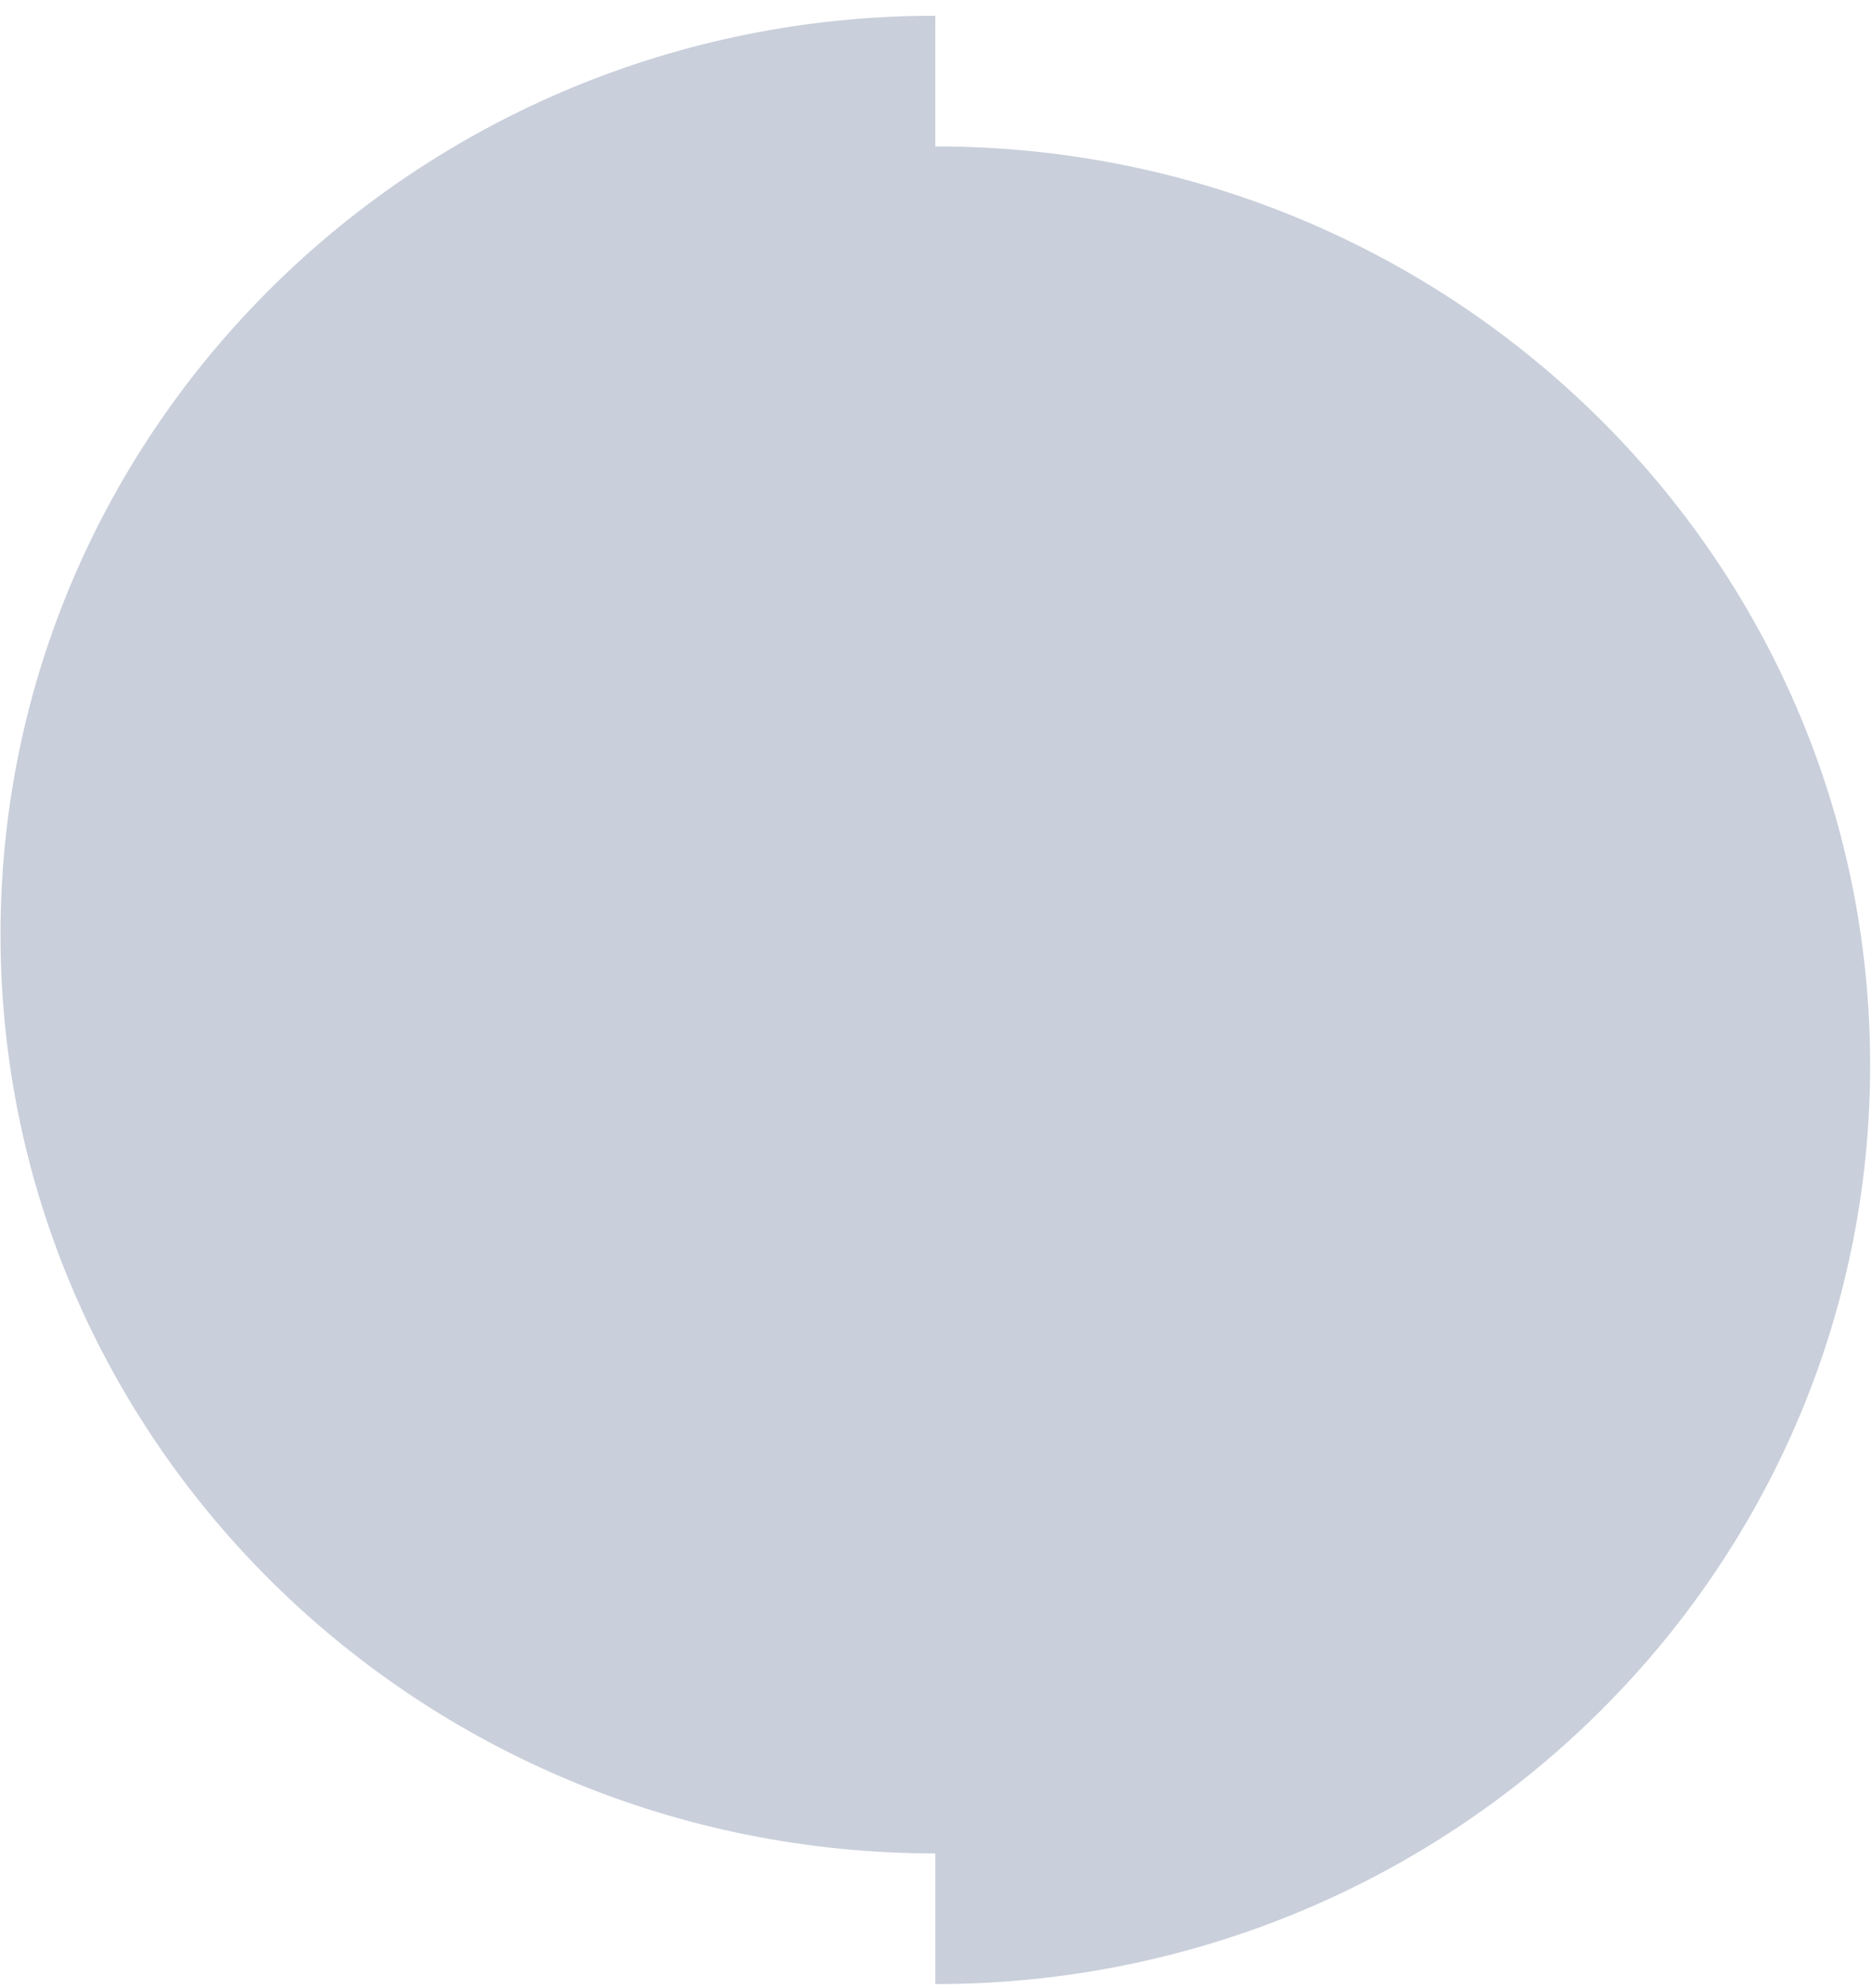 <?xml version="1.0" encoding="UTF-8"?>
<svg width="97px" height="103px" viewBox="0 0 97 103" version="1.1" xmlns="http://www.w3.org/2000/svg" xmlns:xlink="http://www.w3.org/1999/xlink">
    <!-- Generator: Sketch 54.1 (76490) - https://sketchapp.com -->
    <title>XMLID_7_ Copy</title>
    <desc>Created with Sketch.</desc>
    <defs>
        <path d="M48.438,6.771 C48.438,4.62 48.438,2.369 48.438,0 C21.687,0 0,21.317 0,47.613 C0,73.908 21.687,95.225 48.438,95.225 C48.438,97.387 48.438,99.64 48.438,101.996 C75.19,101.996 96.876,80.679 96.876,54.383 C96.876,28.088 75.19,6.771 48.438,6.771 Z" id="path-1"></path>
    </defs>
    <g id="Welcome" stroke="none" stroke-width="1" fill="none" fill-rule="evenodd">
        <g id="Influencers-profile-Copy" transform="translate(-177, -706)">
            <g id="Group-5" transform="translate(177, 706)">
                <g id="Group-4" transform="translate(0.027, 0.815)">
                    <g id="Group-3">
                        <mask id="mask-2" fill="white">
                            <use xlink:href="#path-1"></use>
                        </mask>
                        <use id="XMLID_7_-Copy" fill="#C9CFDB" xlink:href="#path-1"></use>
                    </g>
                </g>
            </g>
        </g>
    </g>
</svg>
